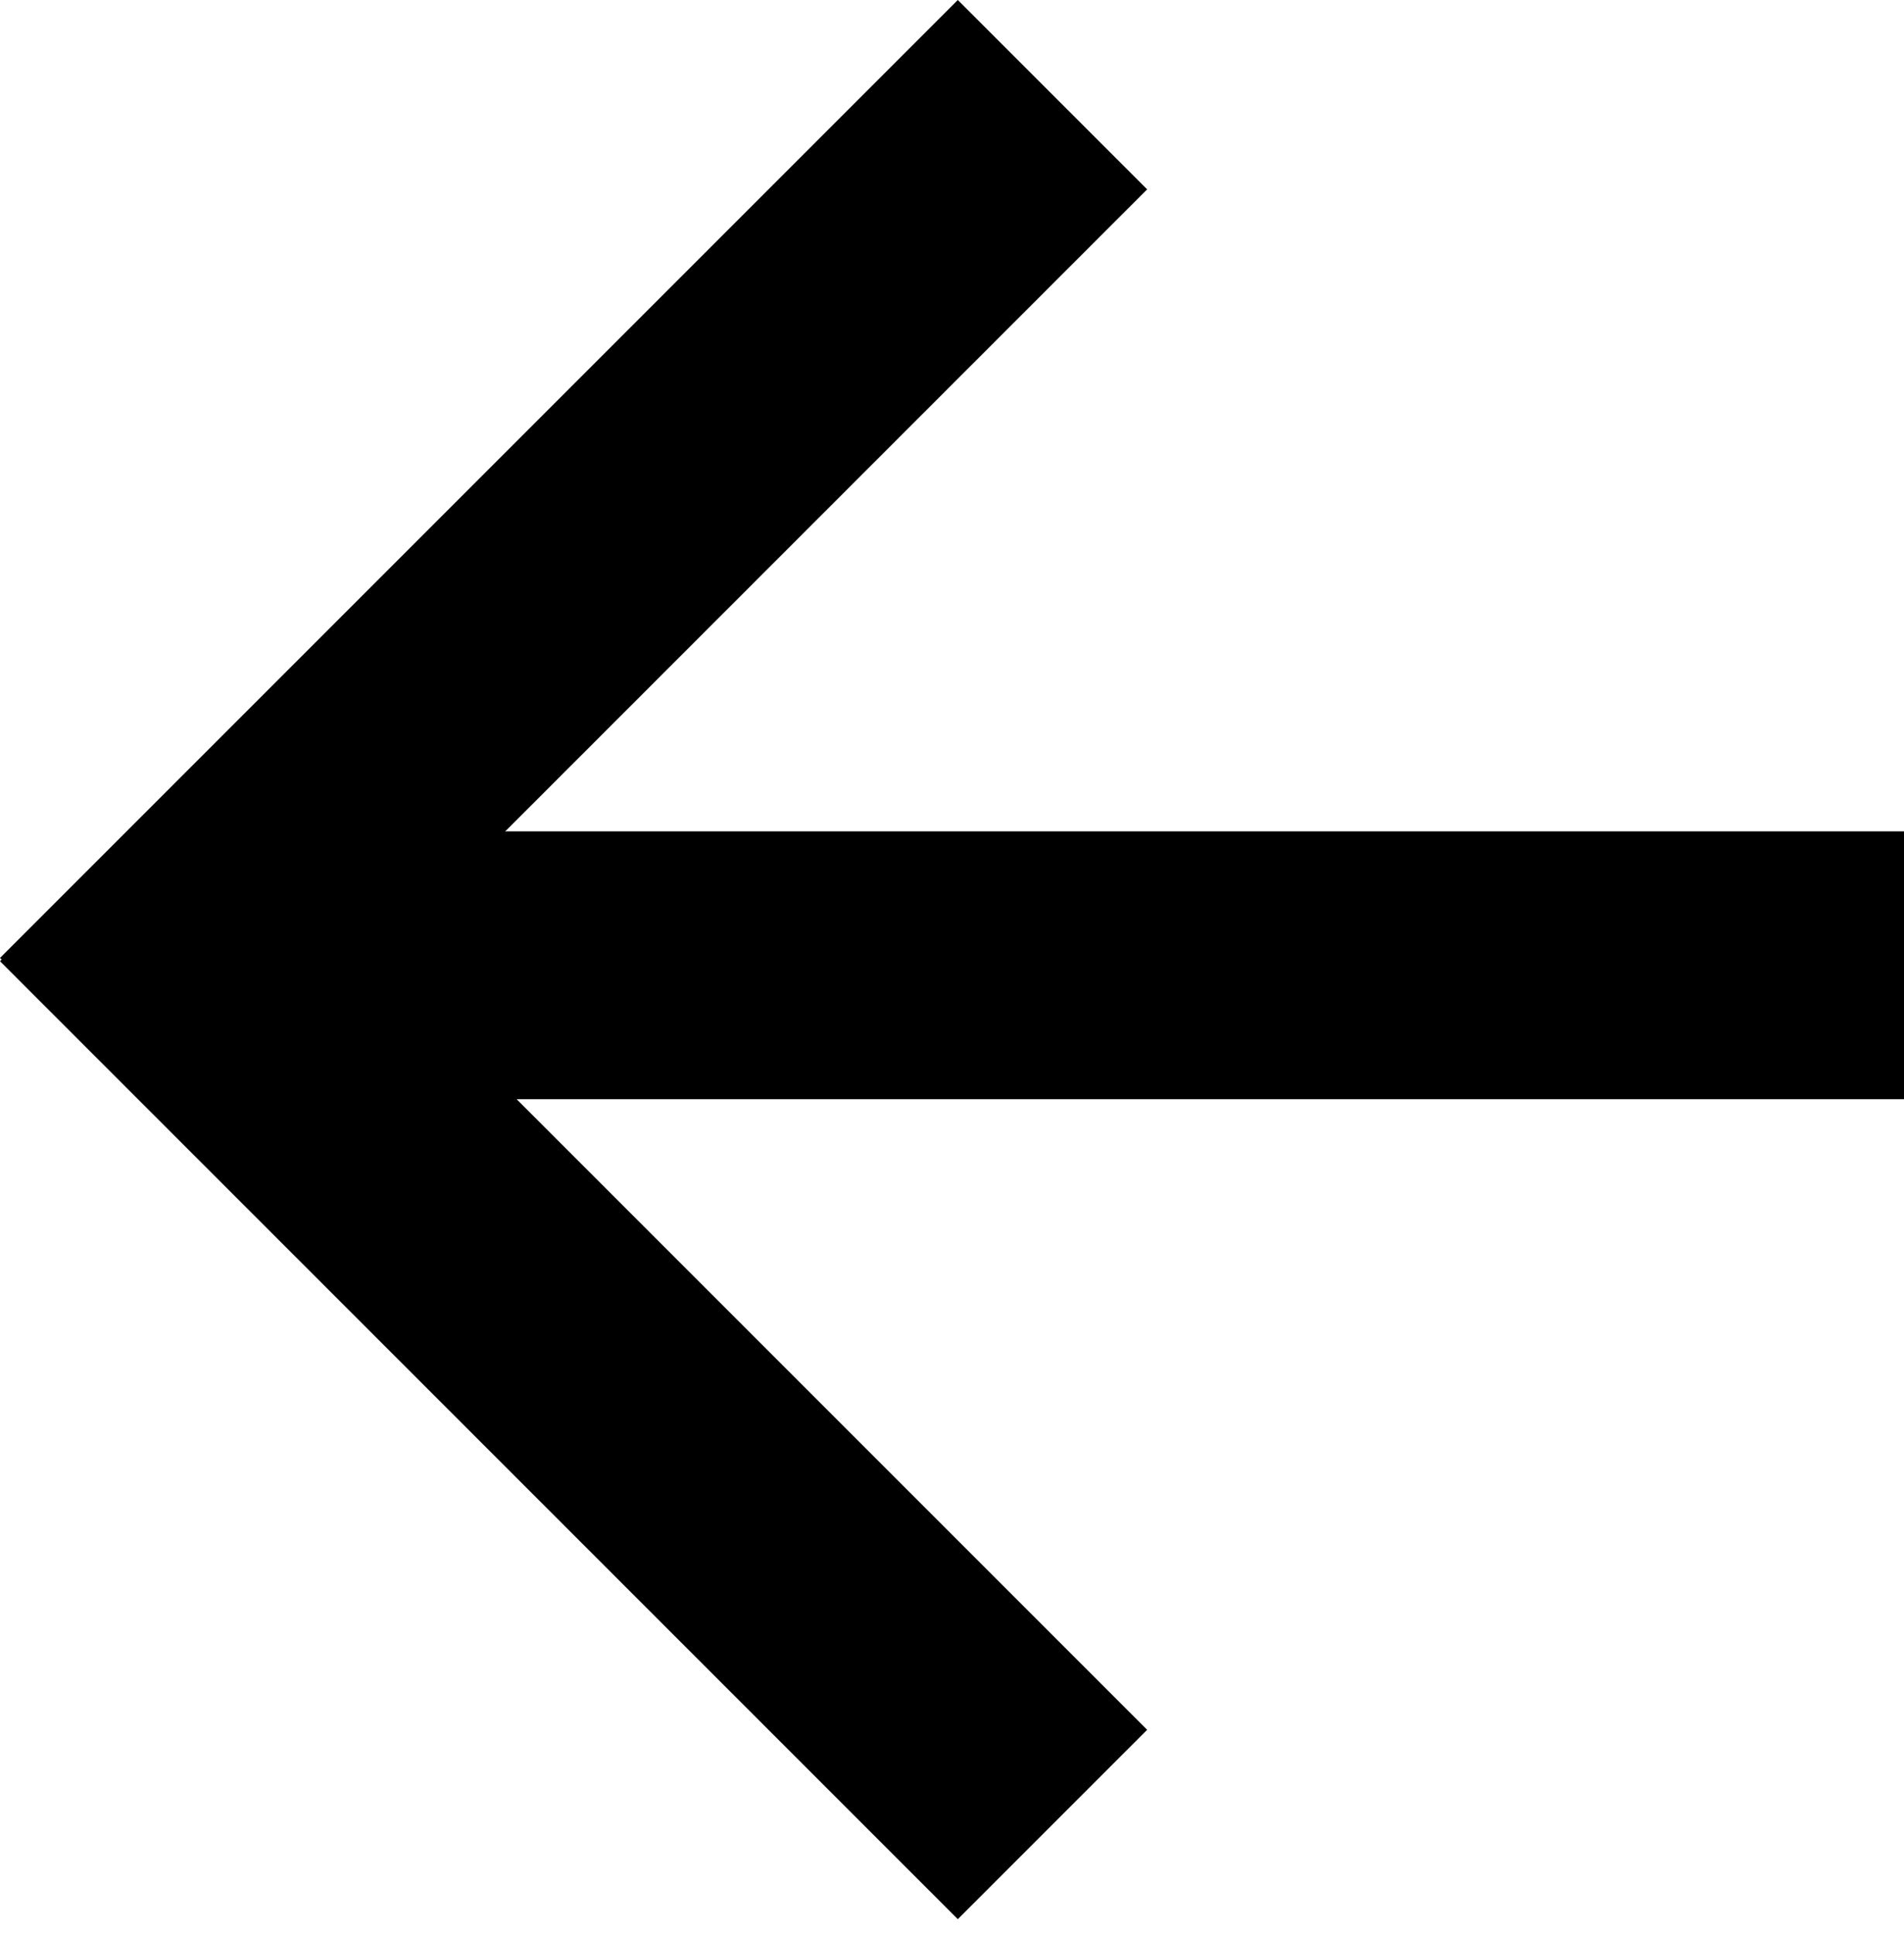 <svg width="64" height="65" viewBox="0 0 64 65" fill="none" xmlns="http://www.w3.org/2000/svg">
<path d="M6 27.941V36.941H64V27.941H6Z" fill="black"/>
<path d="M6.364 25.941L0 32.305L32.195 64.5L38.559 58.136L6.364 25.941Z" fill="black"/>
<path d="M6.364 38.56L0 32.196L32.196 0L38.56 6.364L6.364 38.56Z" fill="black"/>
</svg>
